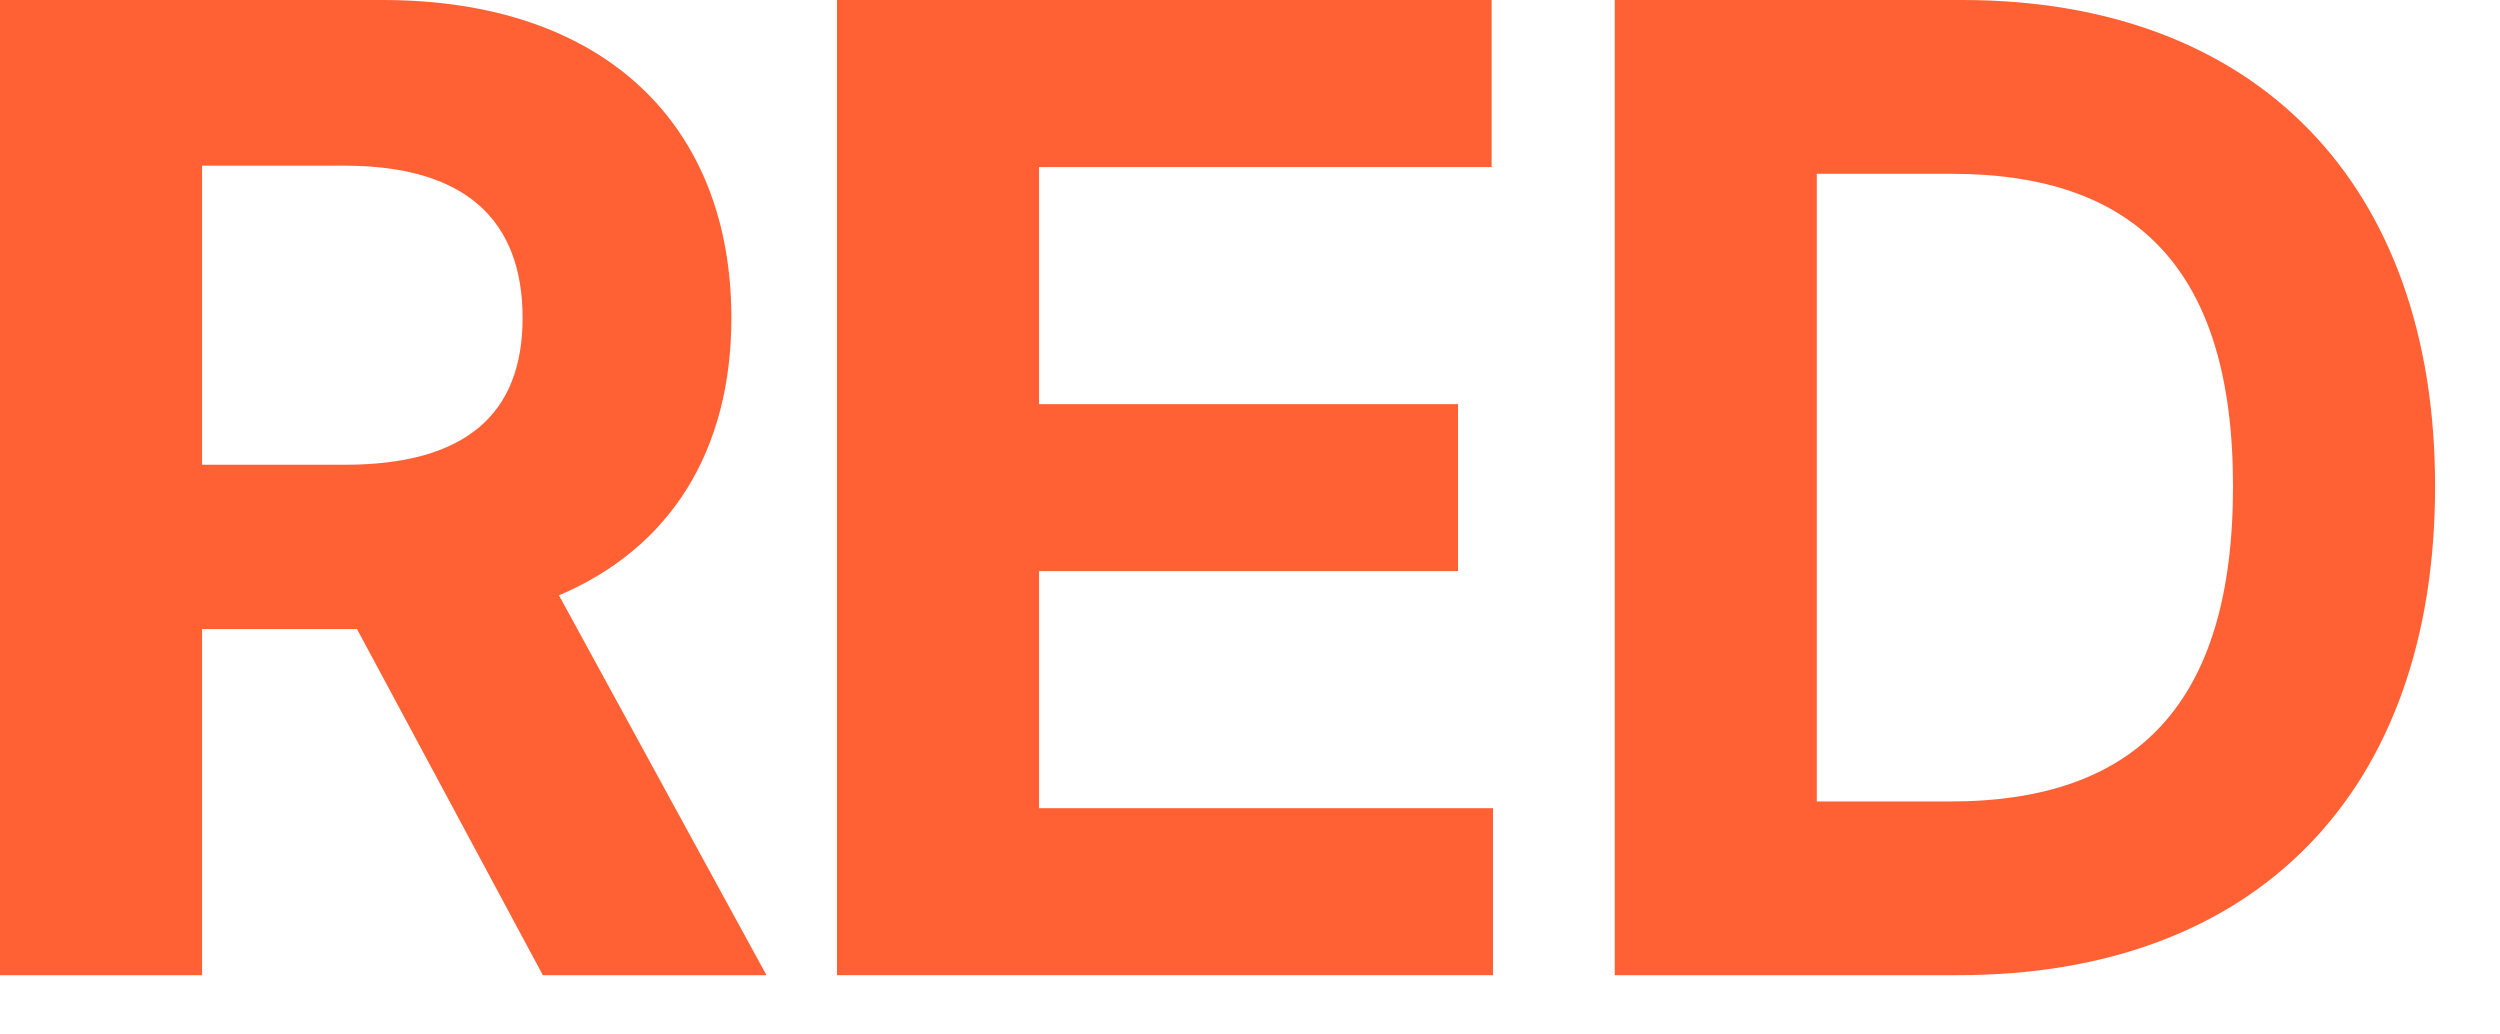 <svg width="29" height="12" viewBox="0 0 29 12" fill="none" xmlns="http://www.w3.org/2000/svg">
<path d="M0 11.312V0H4.438C7.016 0 8.484 1.453 8.484 3.688C8.484 5.234 7.773 6.359 6.484 6.906L8.891 11.312H6.297L4.141 7.297H2.344V11.312H0ZM2.344 5.391H4C5.391 5.391 6.062 4.812 6.062 3.688C6.062 2.547 5.391 1.922 4 1.922H2.344V5.391Z" fill="#FF6135"/>
<path d="M9.709 11.312V0H17.303V1.938H12.053V4.688H16.913V6.625H12.053V9.375H17.319V11.312H9.709Z" fill="#FF6135"/>
<path d="M22.716 11.312H18.731V0H22.762C26.169 0 28.247 2.125 28.247 5.641C28.247 9.188 26.169 11.312 22.716 11.312ZM21.075 9.297H22.622C24.778 9.297 25.903 8.172 25.903 5.641C25.903 3.125 24.778 2.016 22.637 2.016H21.075V9.297Z" fill="#FF6135"/>
</svg>
